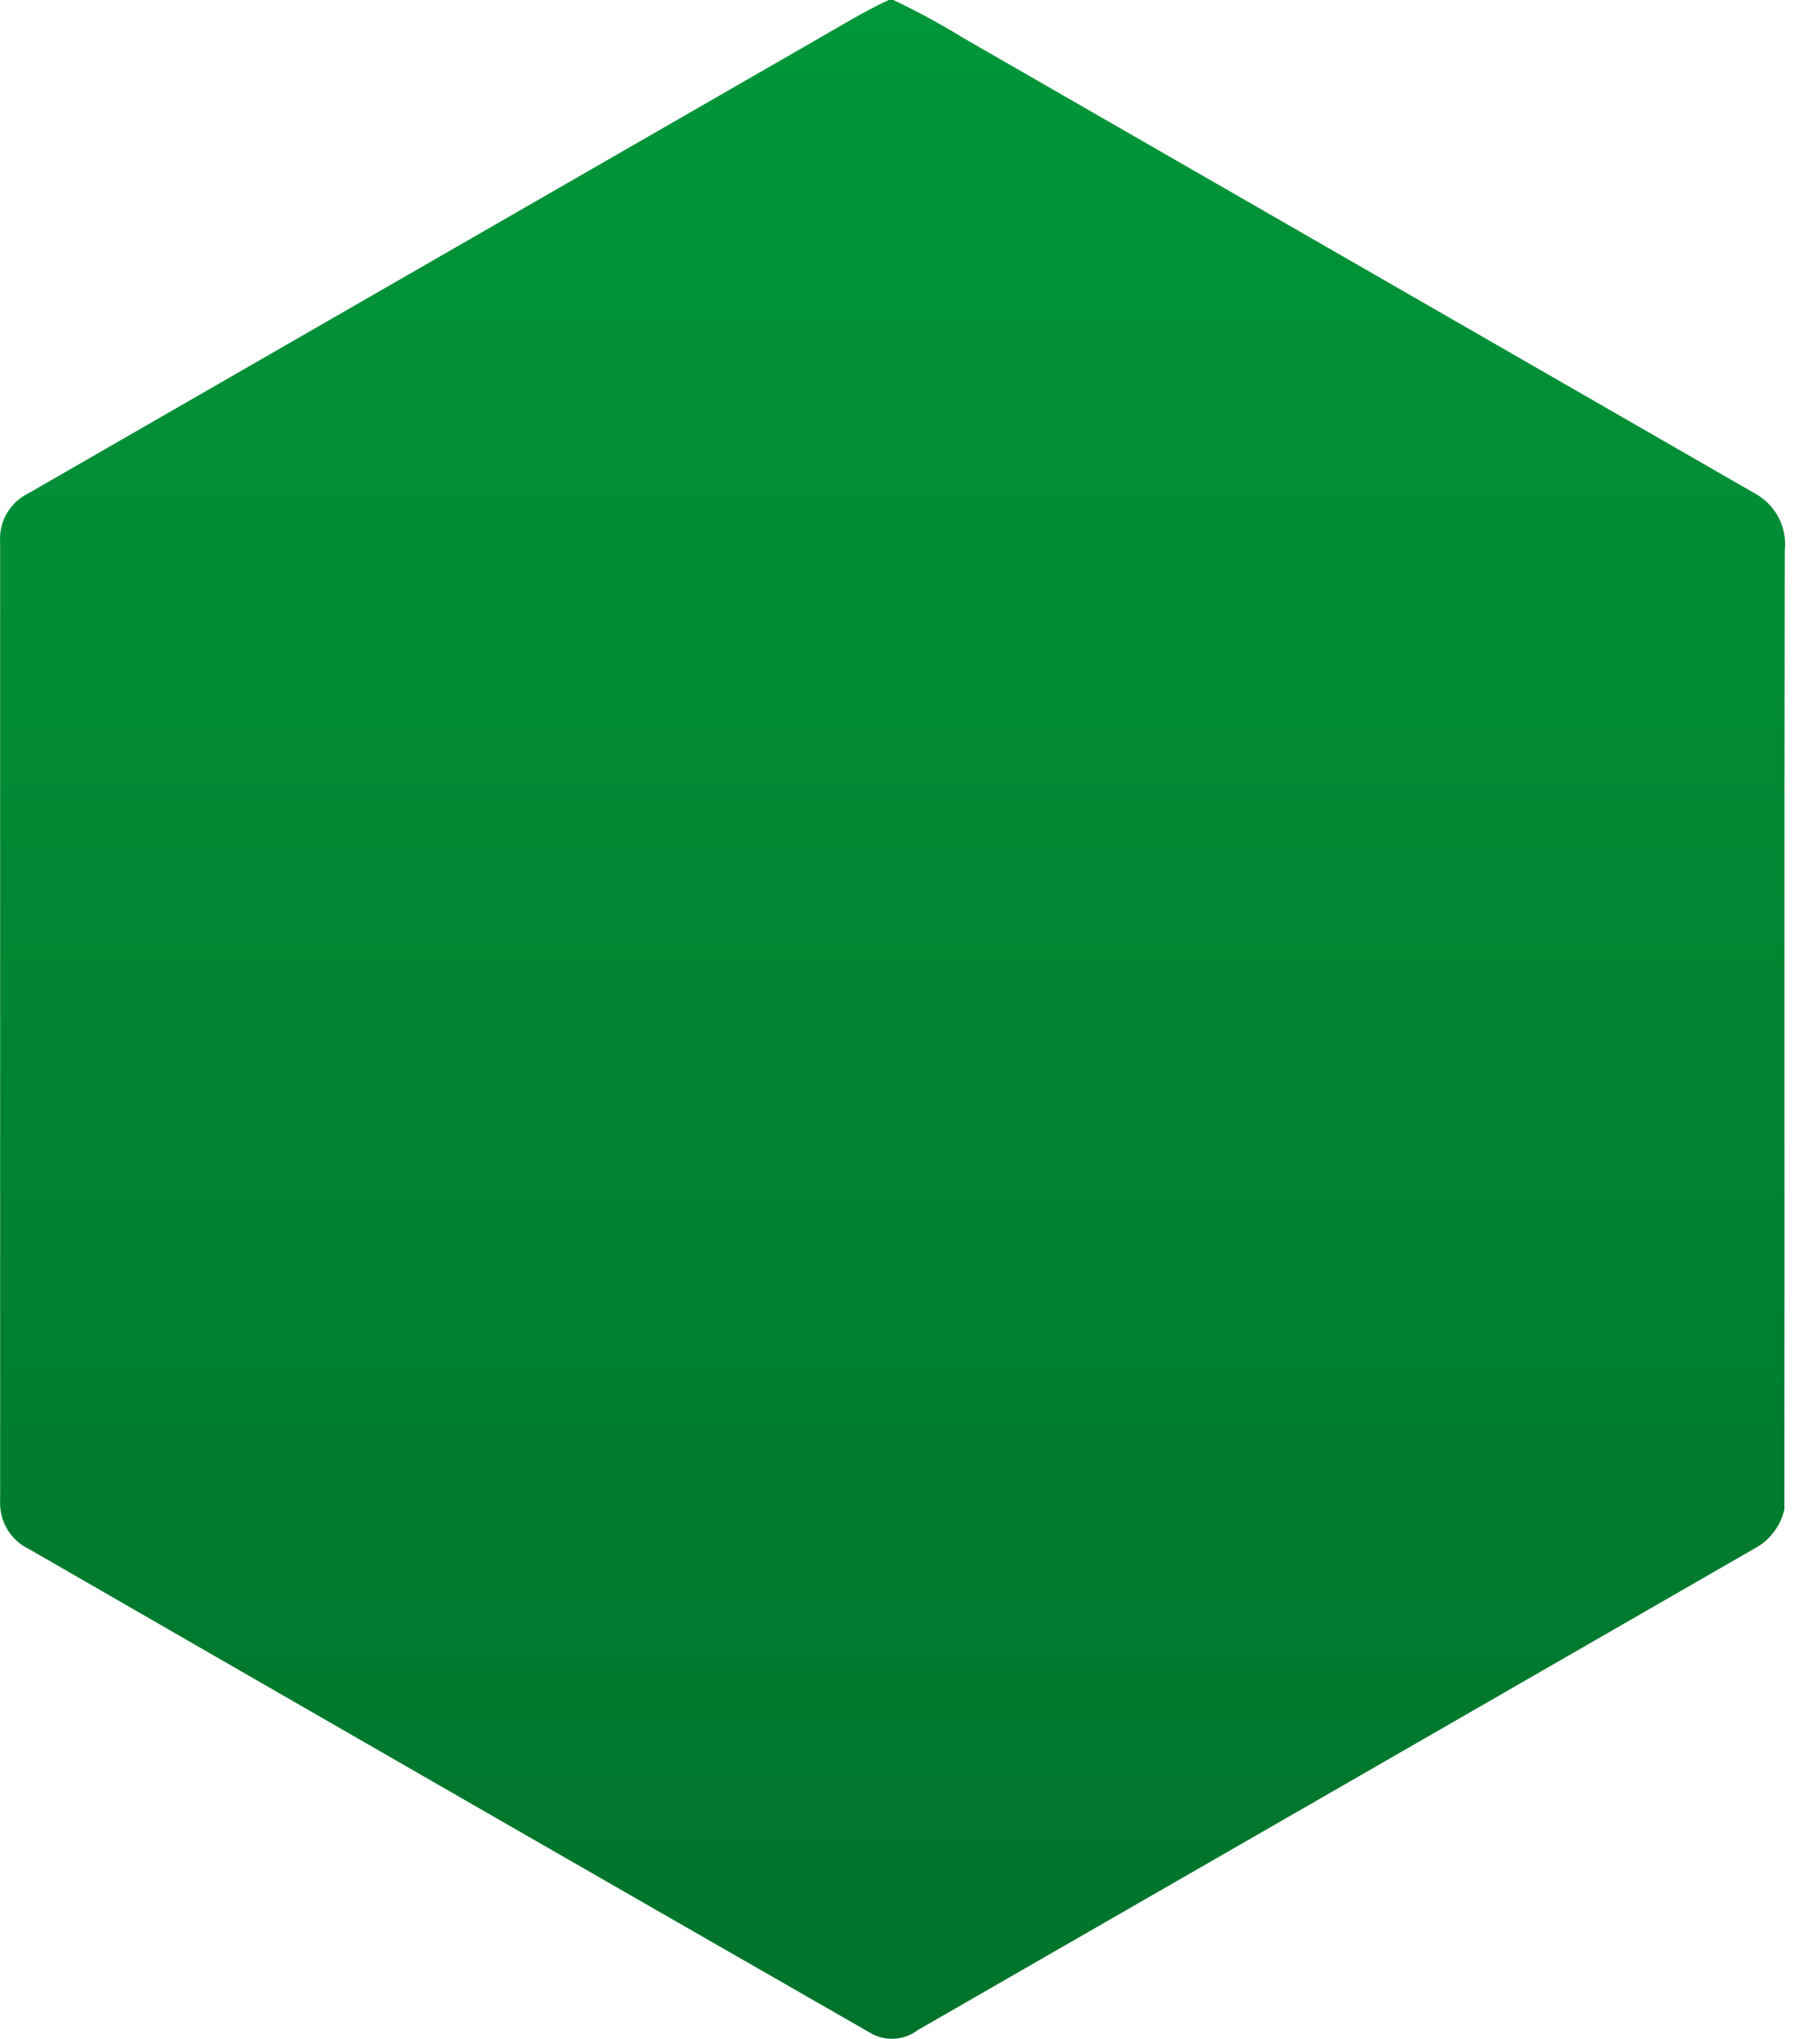 <svg width="25" height="28" viewBox="0 0 25 28" fill="none" xmlns="http://www.w3.org/2000/svg">
<path d="M12.207 0H12.272C12.605 0.159 12.929 0.335 13.244 0.528L24.102 6.774C24.242 6.849 24.356 6.964 24.43 7.104C24.504 7.245 24.534 7.404 24.516 7.562C24.508 11.951 24.516 16.339 24.511 20.726C24.463 20.935 24.336 21.118 24.155 21.233C20.306 23.449 16.457 25.664 12.608 27.877C12.514 27.948 12.402 27.99 12.285 27.996C12.168 28.003 12.051 27.974 11.951 27.914C8.097 25.705 4.248 23.491 0.402 21.274C0.277 21.215 0.172 21.12 0.101 21.002C0.03 20.883 -0.005 20.746 0.002 20.608V7.445C-0.008 7.308 0.024 7.17 0.093 7.051C0.162 6.932 0.265 6.836 0.389 6.775C4.003 4.696 7.618 2.616 11.233 0.535C11.555 0.351 11.871 0.156 12.207 0" fill="url(#paint0_linear_979_1443)"/>
<defs>
<linearGradient id="paint0_linear_979_1443" x1="12.26" y1="0" x2="12.26" y2="27.997" gradientUnits="userSpaceOnUse">
<stop stop-color="#019639"/>
<stop offset="1" stop-color="#00732B"/>
</linearGradient>
</defs>
</svg>
